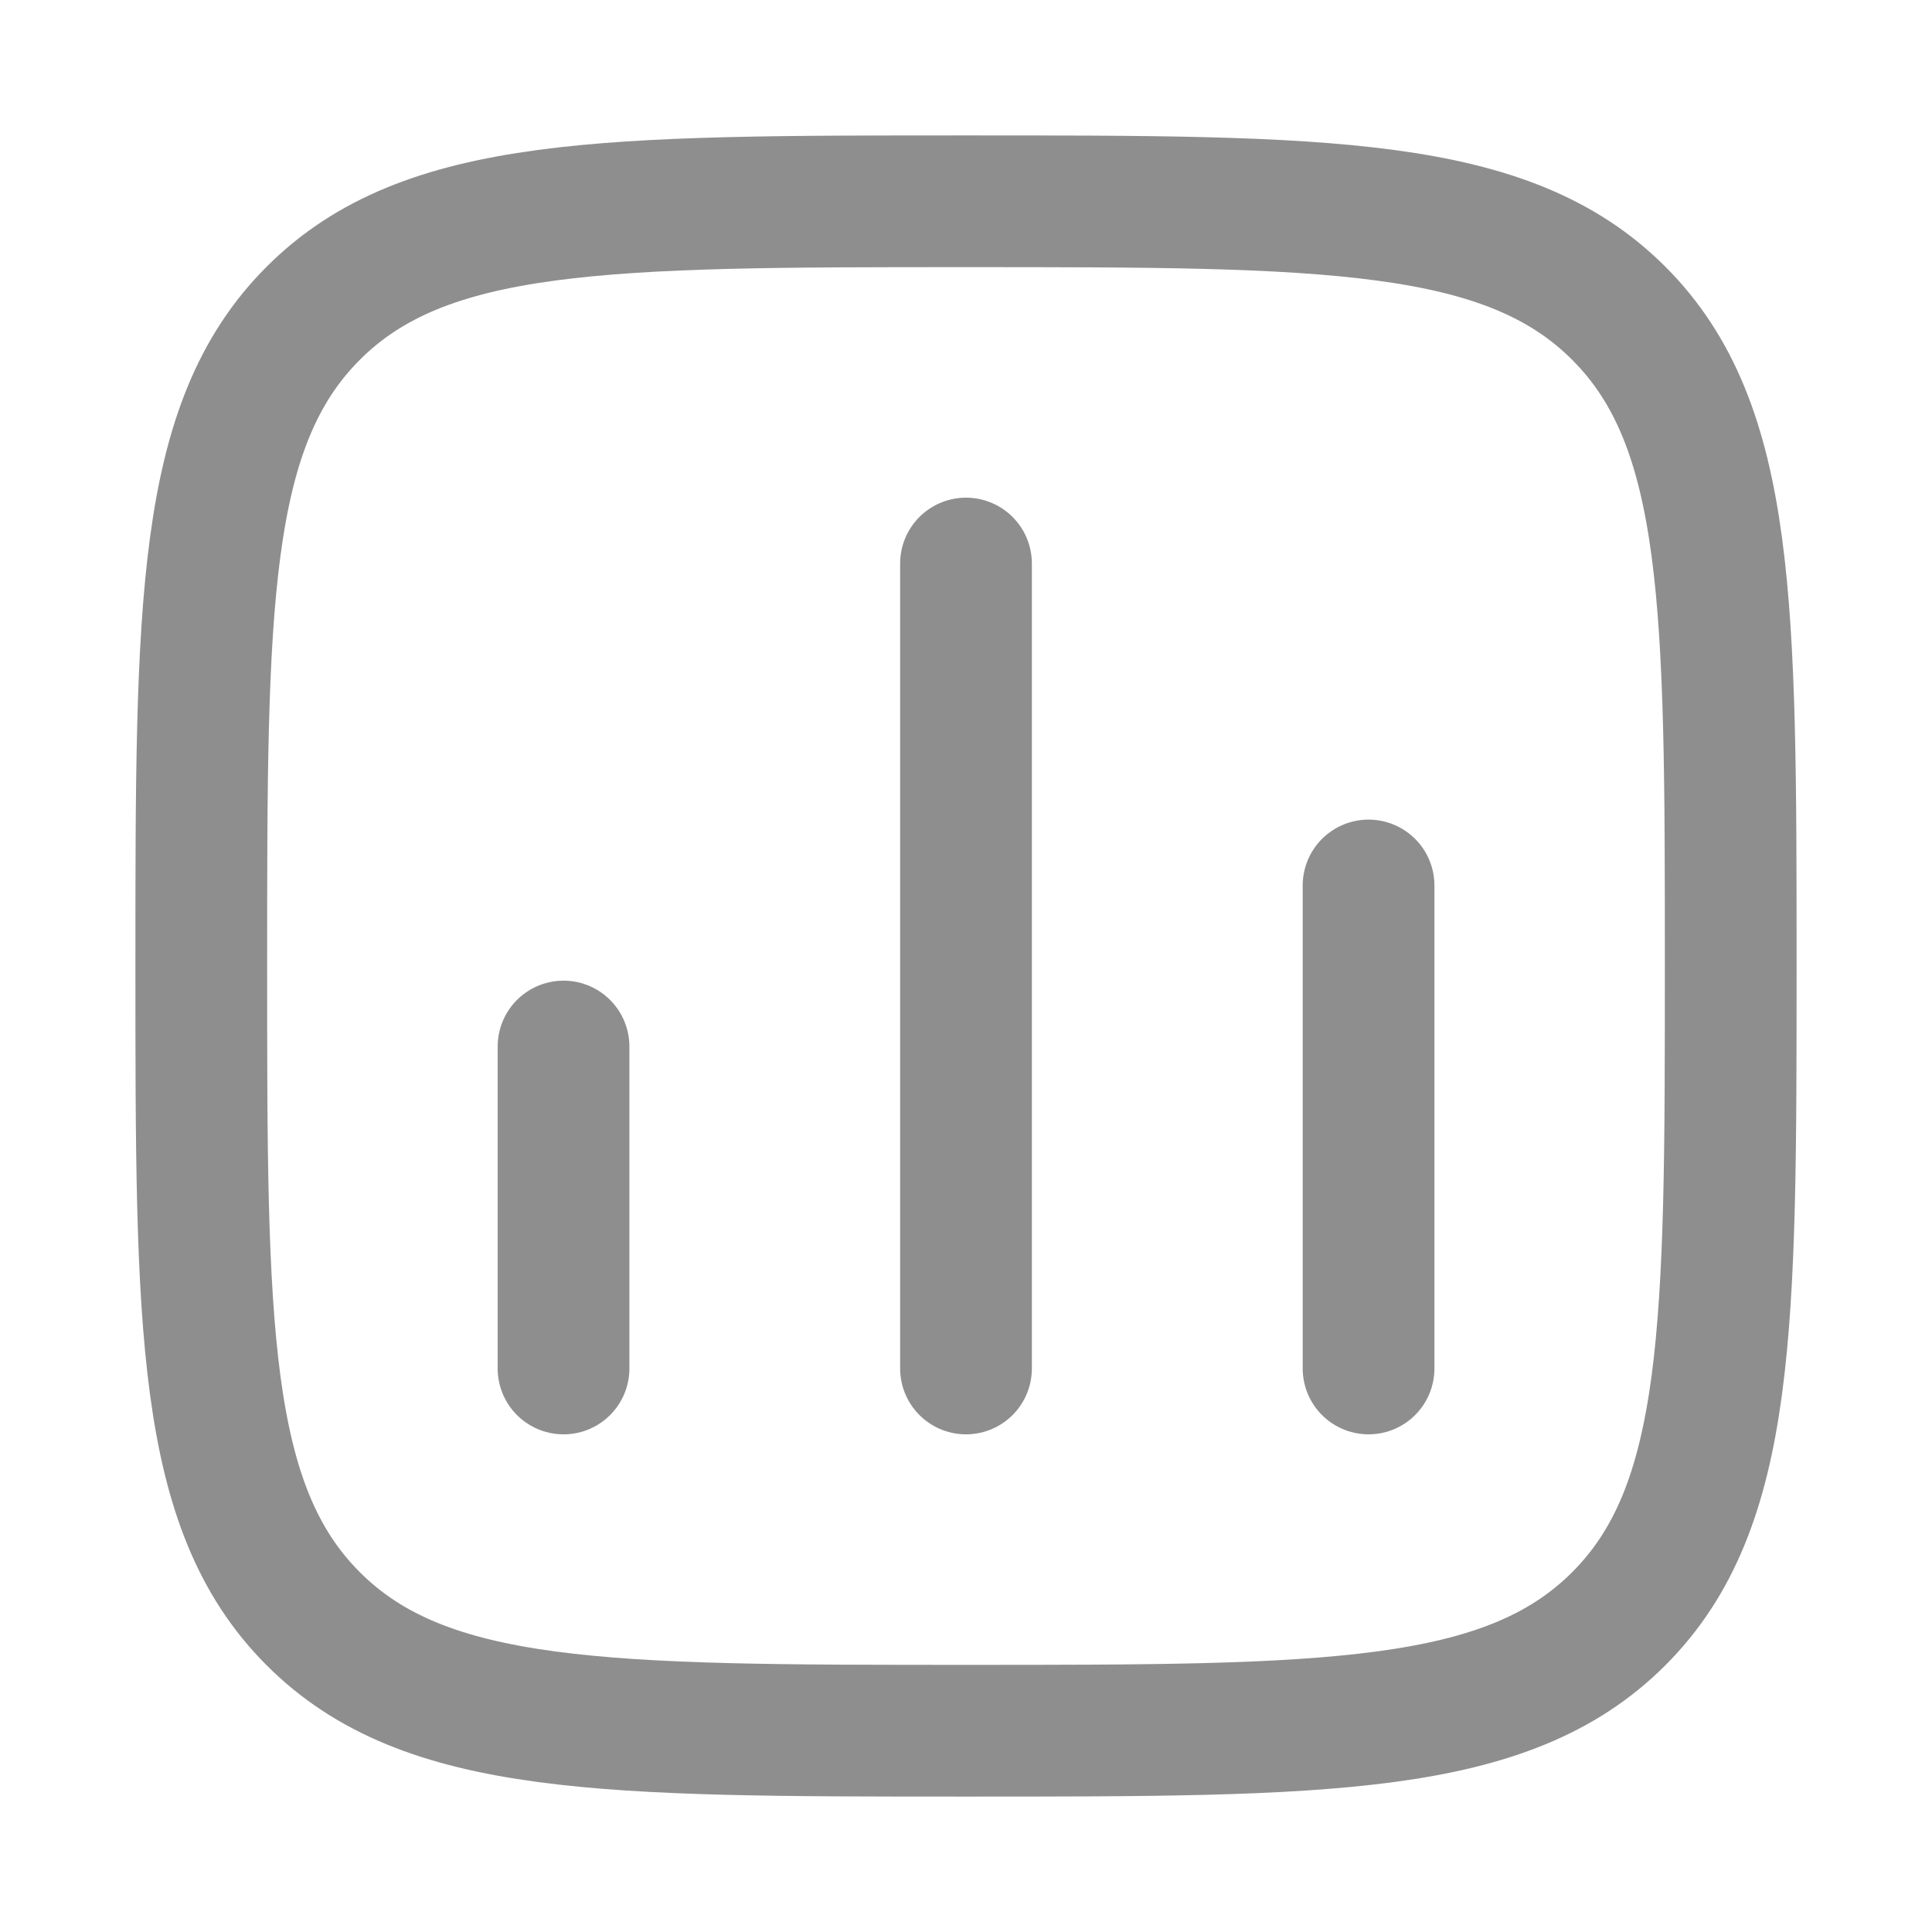 <svg width="22" height="22" viewBox="0 0 22 22" fill="none" xmlns="http://www.w3.org/2000/svg">
<path d="M6.417 15.583L6.417 11.917" stroke="#8E8E8E" stroke-width="1.5" stroke-linecap="round"/>
<path d="M11 15.583L11 6.417" stroke="#8E8E8E" stroke-width="1.5" stroke-linecap="round"/>
<path d="M15.584 15.583L15.584 10.083" stroke="#8E8E8E" stroke-width="1.5" stroke-linecap="round"/>
<path d="M2.292 11C2.292 6.895 2.292 4.842 3.567 3.567C4.842 2.292 6.895 2.292 11 2.292C15.105 2.292 17.158 2.292 18.433 3.567C19.708 4.842 19.708 6.895 19.708 11C19.708 15.105 19.708 17.158 18.433 18.433C17.158 19.708 15.105 19.708 11 19.708C6.895 19.708 4.842 19.708 3.567 18.433C2.292 17.158 2.292 15.105 2.292 11Z" stroke="#8E8E8E" stroke-width="1.5" stroke-linejoin="round"/>
</svg>

